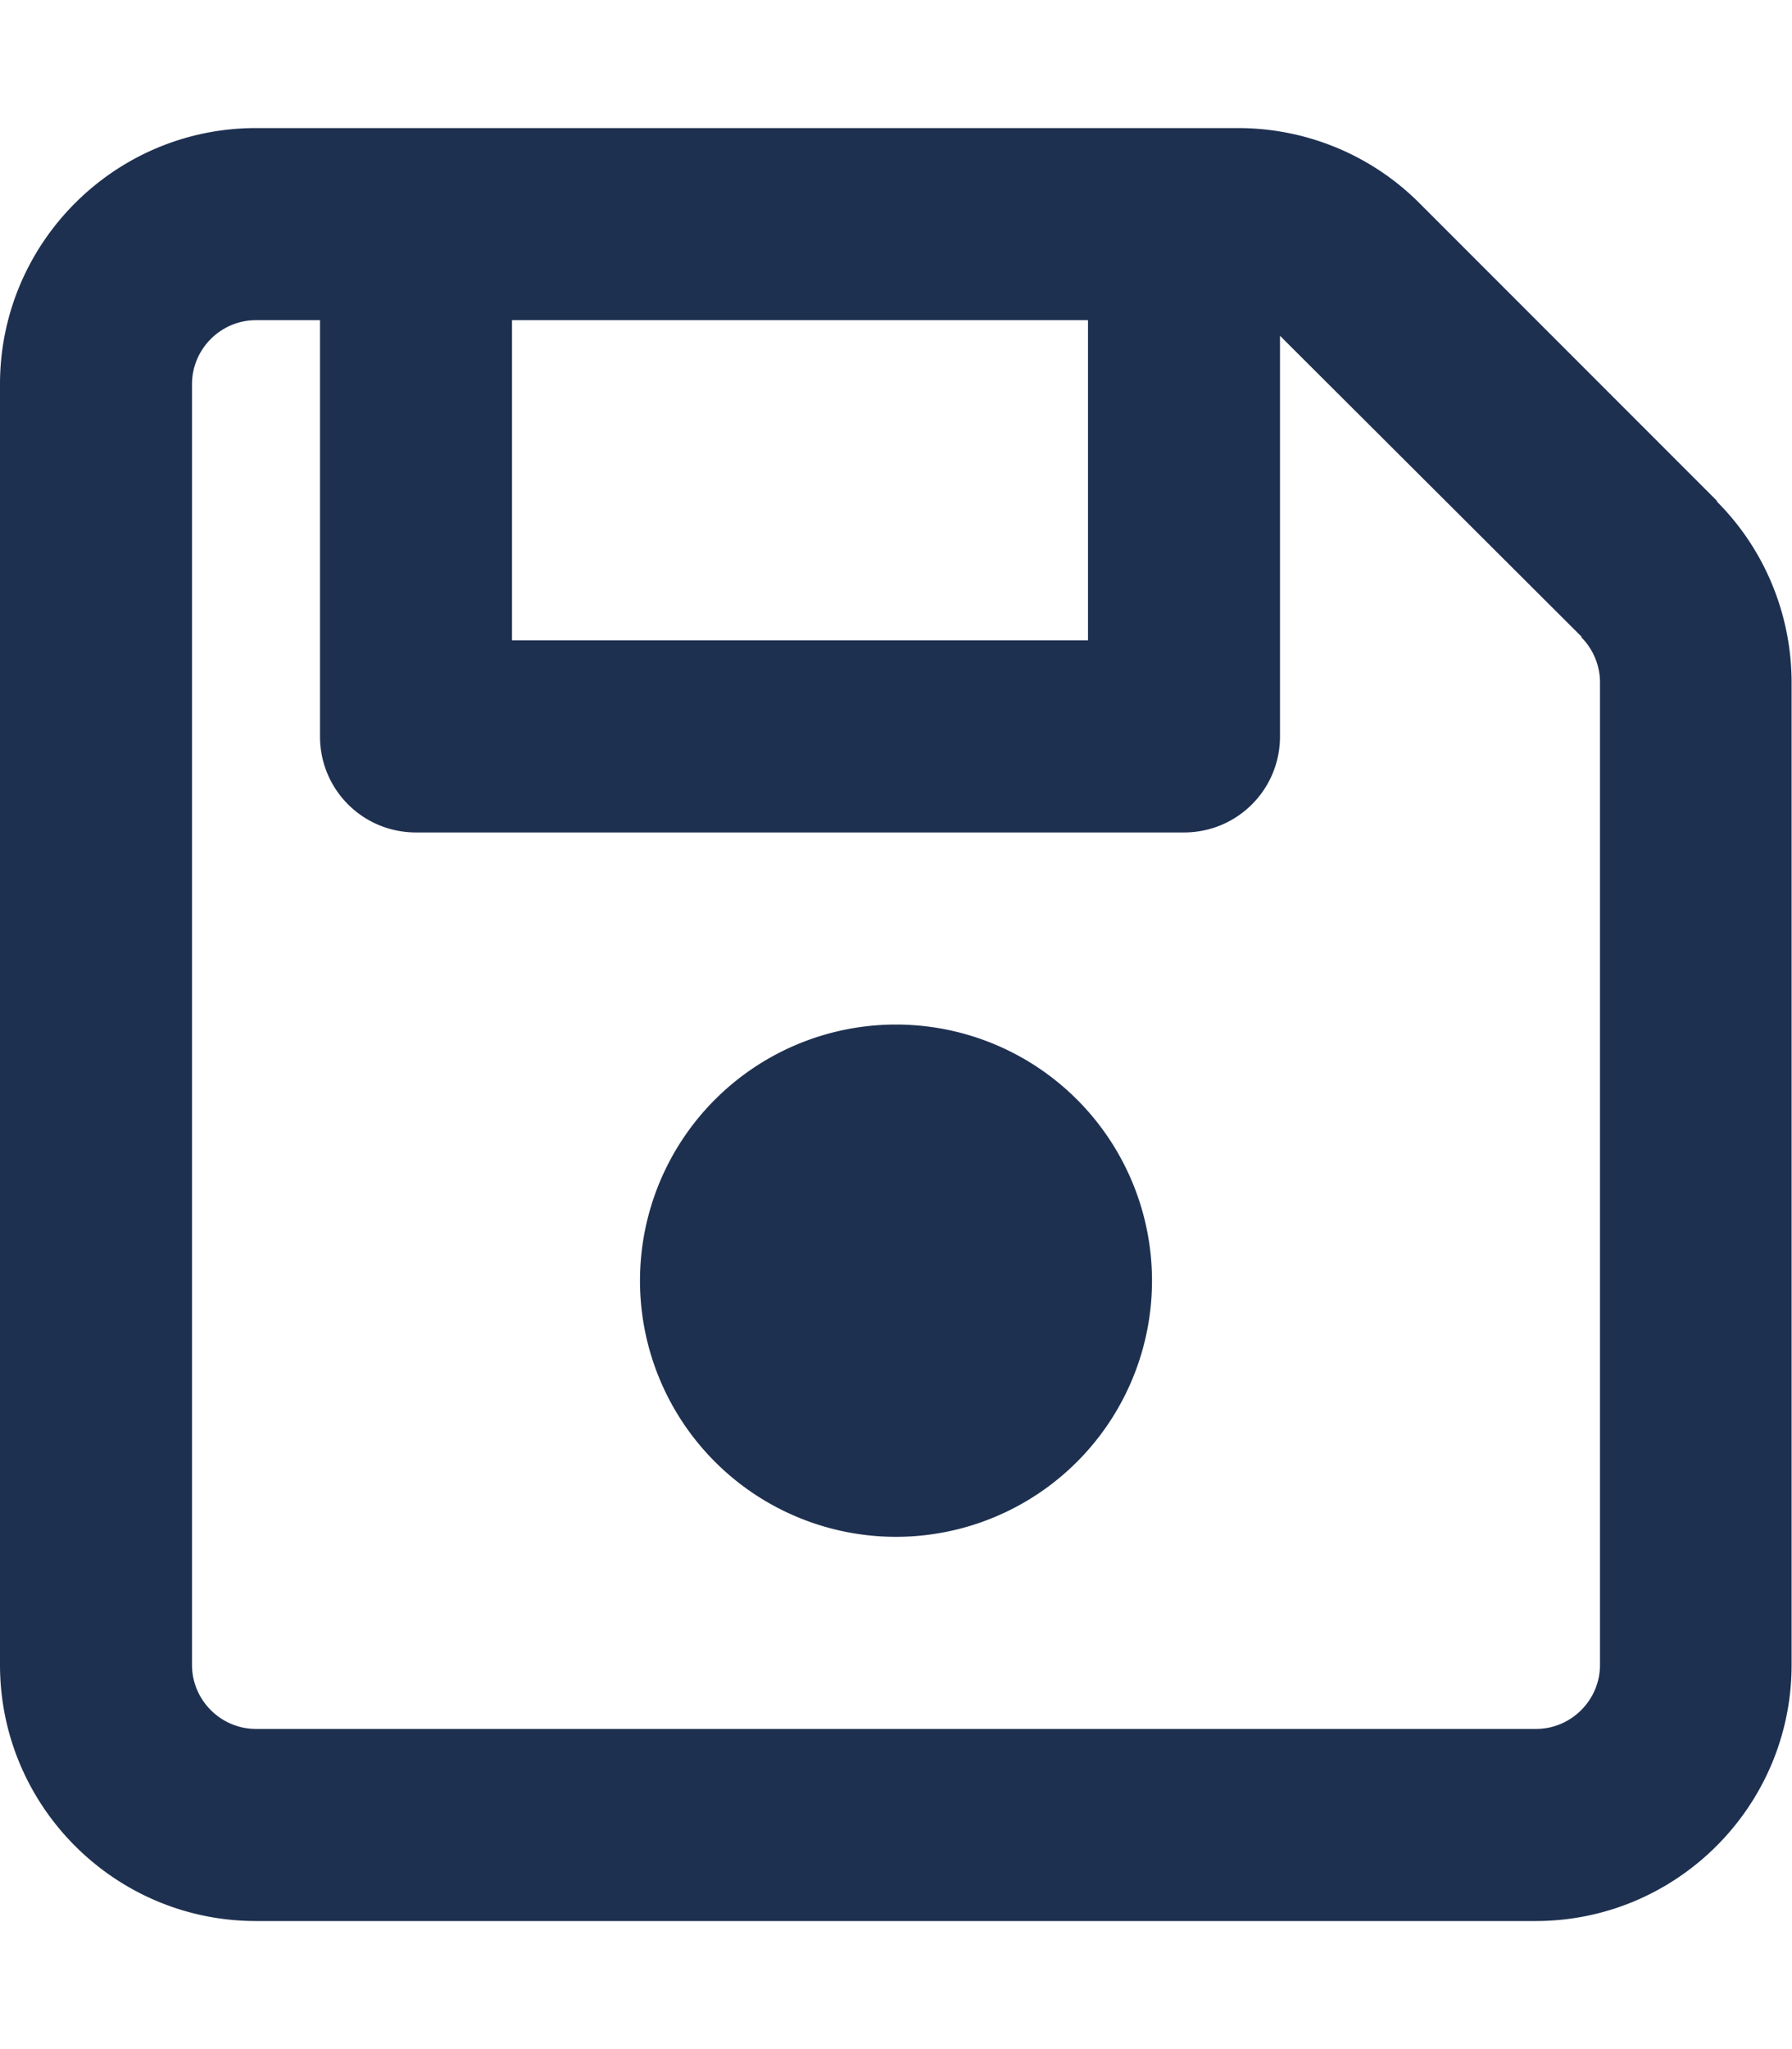 <svg xmlns="http://www.w3.org/2000/svg" height="16" width="14" viewBox="0 0 448 512"><!--!Font Awesome Free 6.5.1 by @fontawesome - https://fontawesome.com License - https://fontawesome.com/license/free Copyright 2023 Fonticons, Inc.--><path opacity="1" fill="#1E3050" d="M48 96V416c0 8.8 7.2 16 16 16H384c8.8 0 16-7.2 16-16V170.5c0-4.2-1.7-8.3-4.7-11.3l33.9-33.9c12 12 18.7 28.3 18.7 45.3V416c0 35.3-28.7 64-64 64H64c-35.3 0-64-28.7-64-64V96C0 60.7 28.7 32 64 32H309.5c17 0 33.3 6.7 45.3 18.7l74.5 74.5-33.9 33.9L320.8 84.7c-.3-.3-.5-.5-.8-.8V184c0 13.3-10.7 24-24 24H104c-13.3 0-24-10.7-24-24V80H64c-8.8 0-16 7.2-16 16zm80-16v80H272V80H128zm32 240a64 64 0 1 1 128 0 64 64 0 1 1 -128 0z"/></svg>